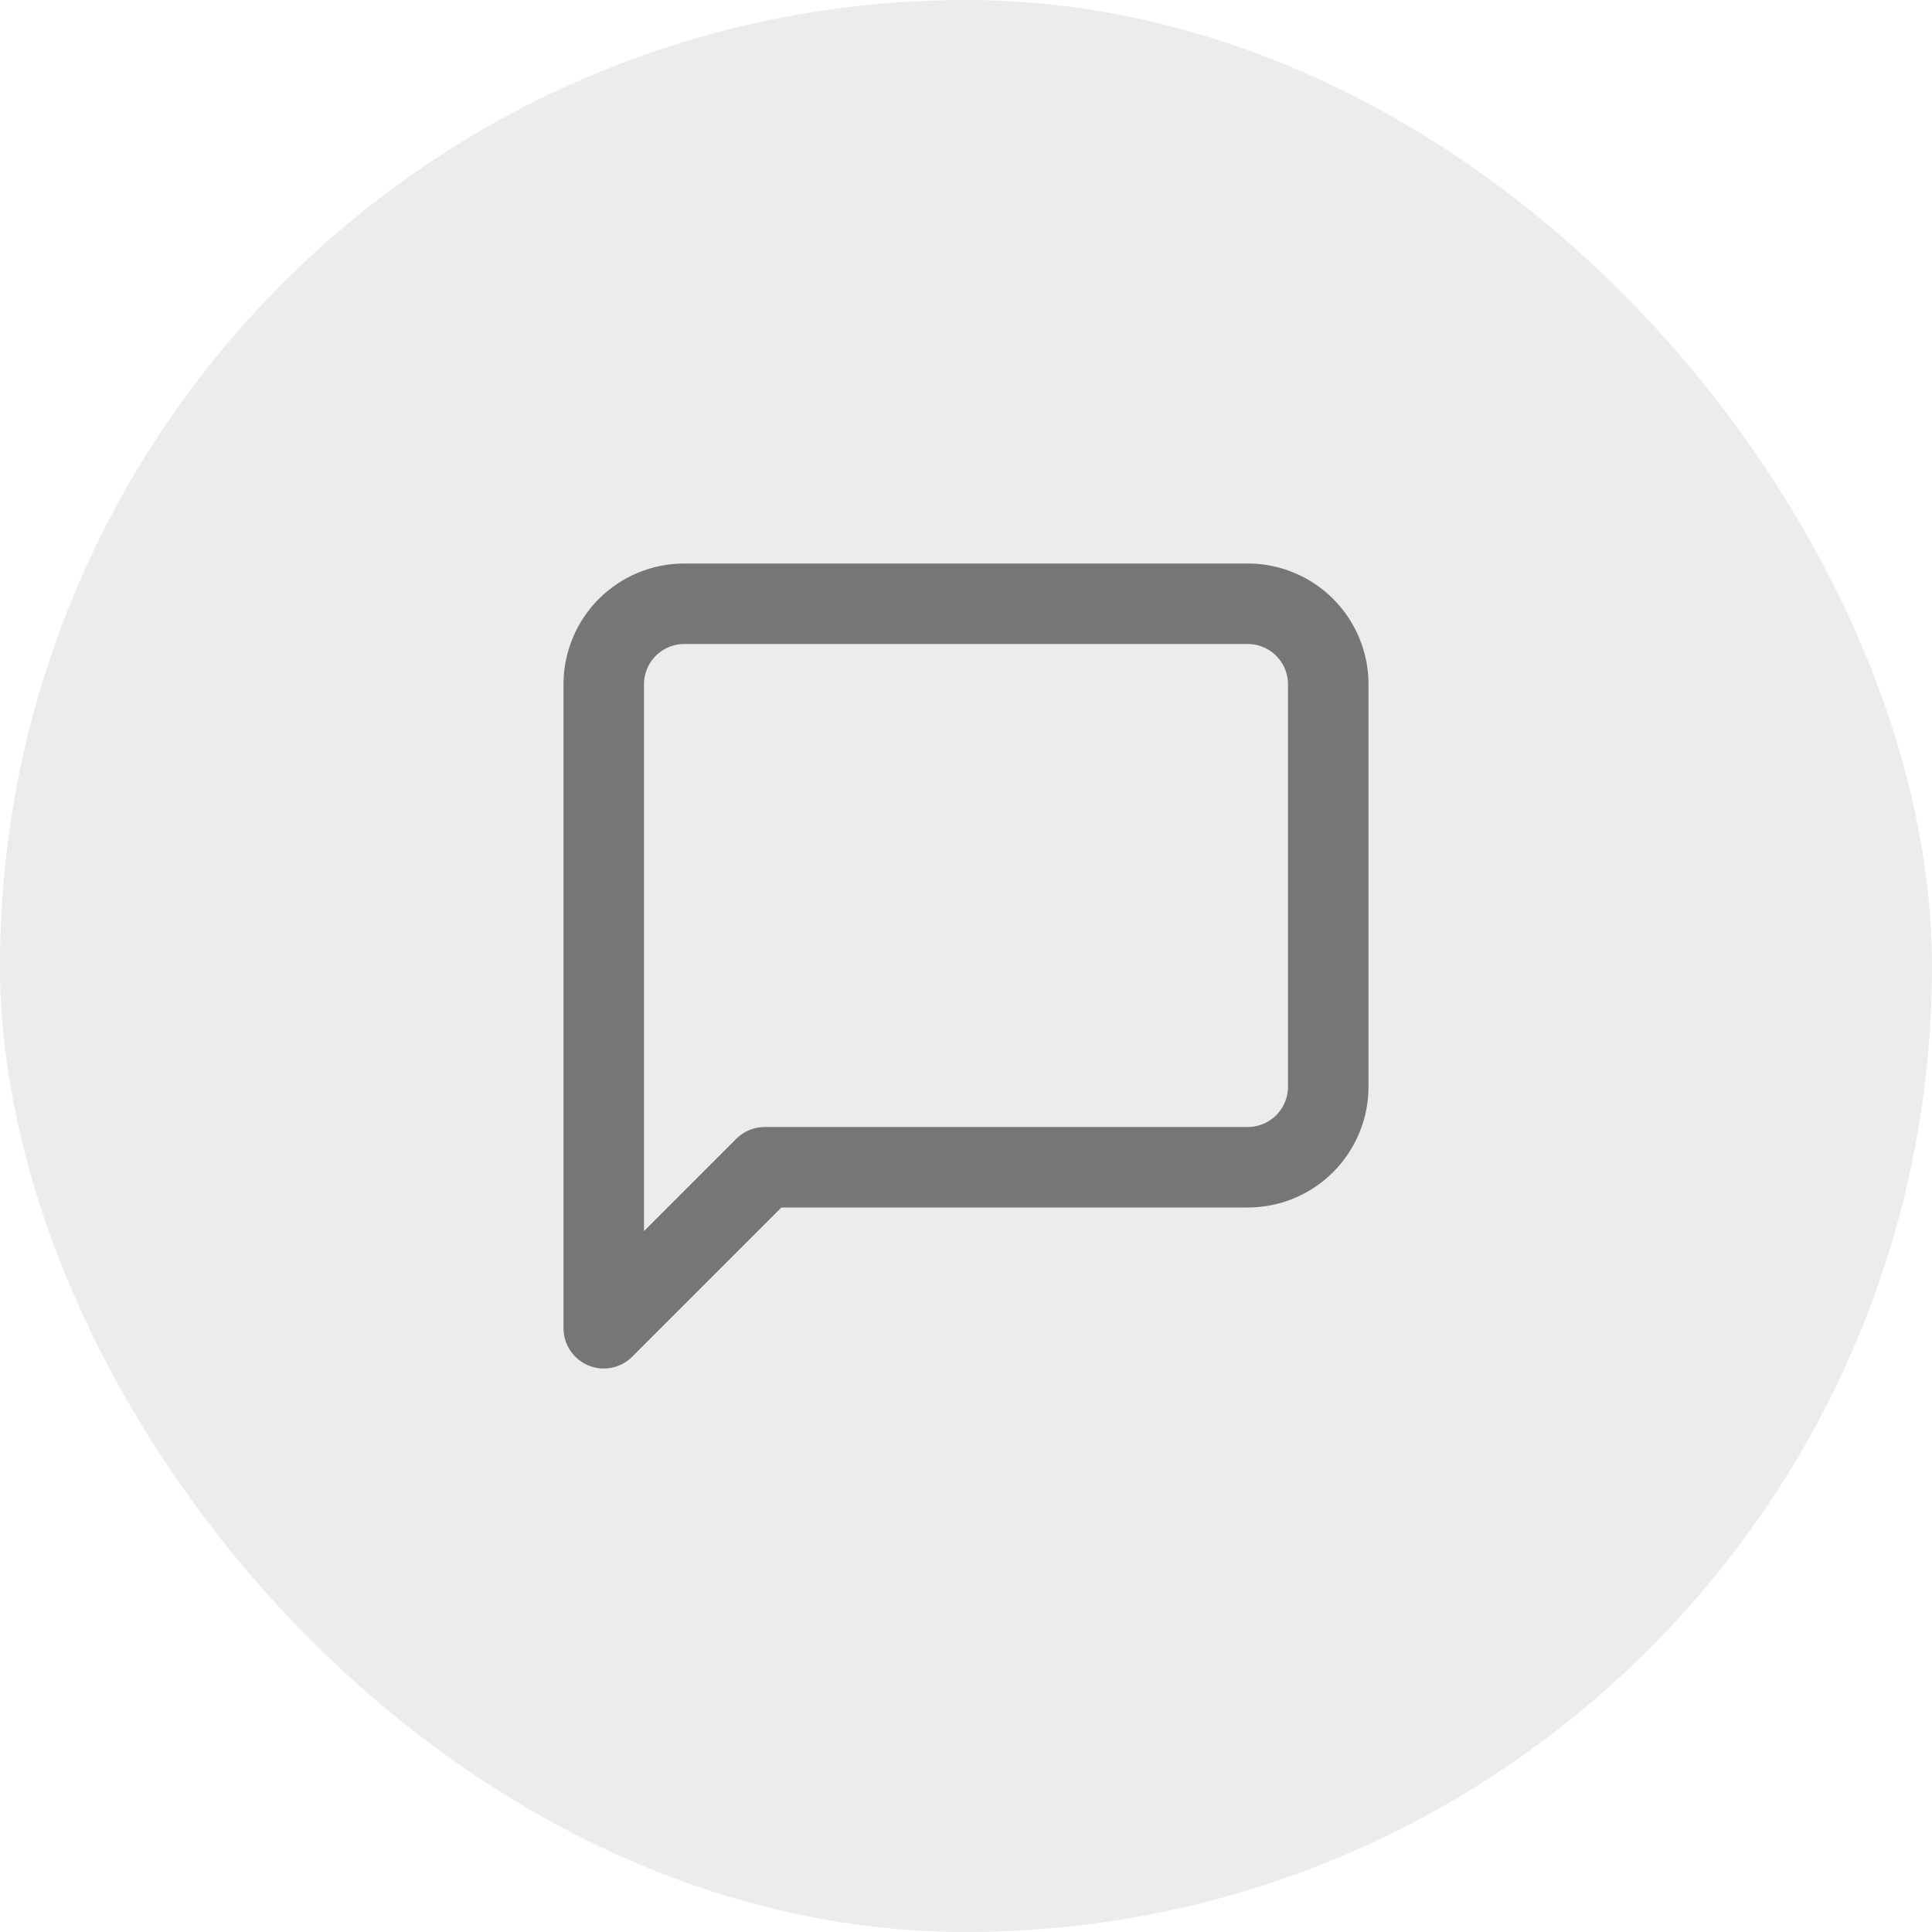 <svg width="48" height="48" viewBox="0 0 48 48" fill="none" xmlns="http://www.w3.org/2000/svg">
<rect width="48" height="48" rx="24" fill="#D9D9D9" fill-opacity="0.51"/>
<g opacity="0.5">
<path d="M33 27C33 27.53 32.789 28.039 32.414 28.414C32.039 28.789 31.53 29 31 29H19L15 33V17C15 16.47 15.211 15.961 15.586 15.586C15.961 15.211 16.47 15 17 15H31C31.53 15 32.039 15.211 32.414 15.586C32.789 15.961 33 16.47 33 17V27Z" stroke="black" stroke-width="2" stroke-linecap="round" stroke-linejoin="round"/>
</g>
</svg>
